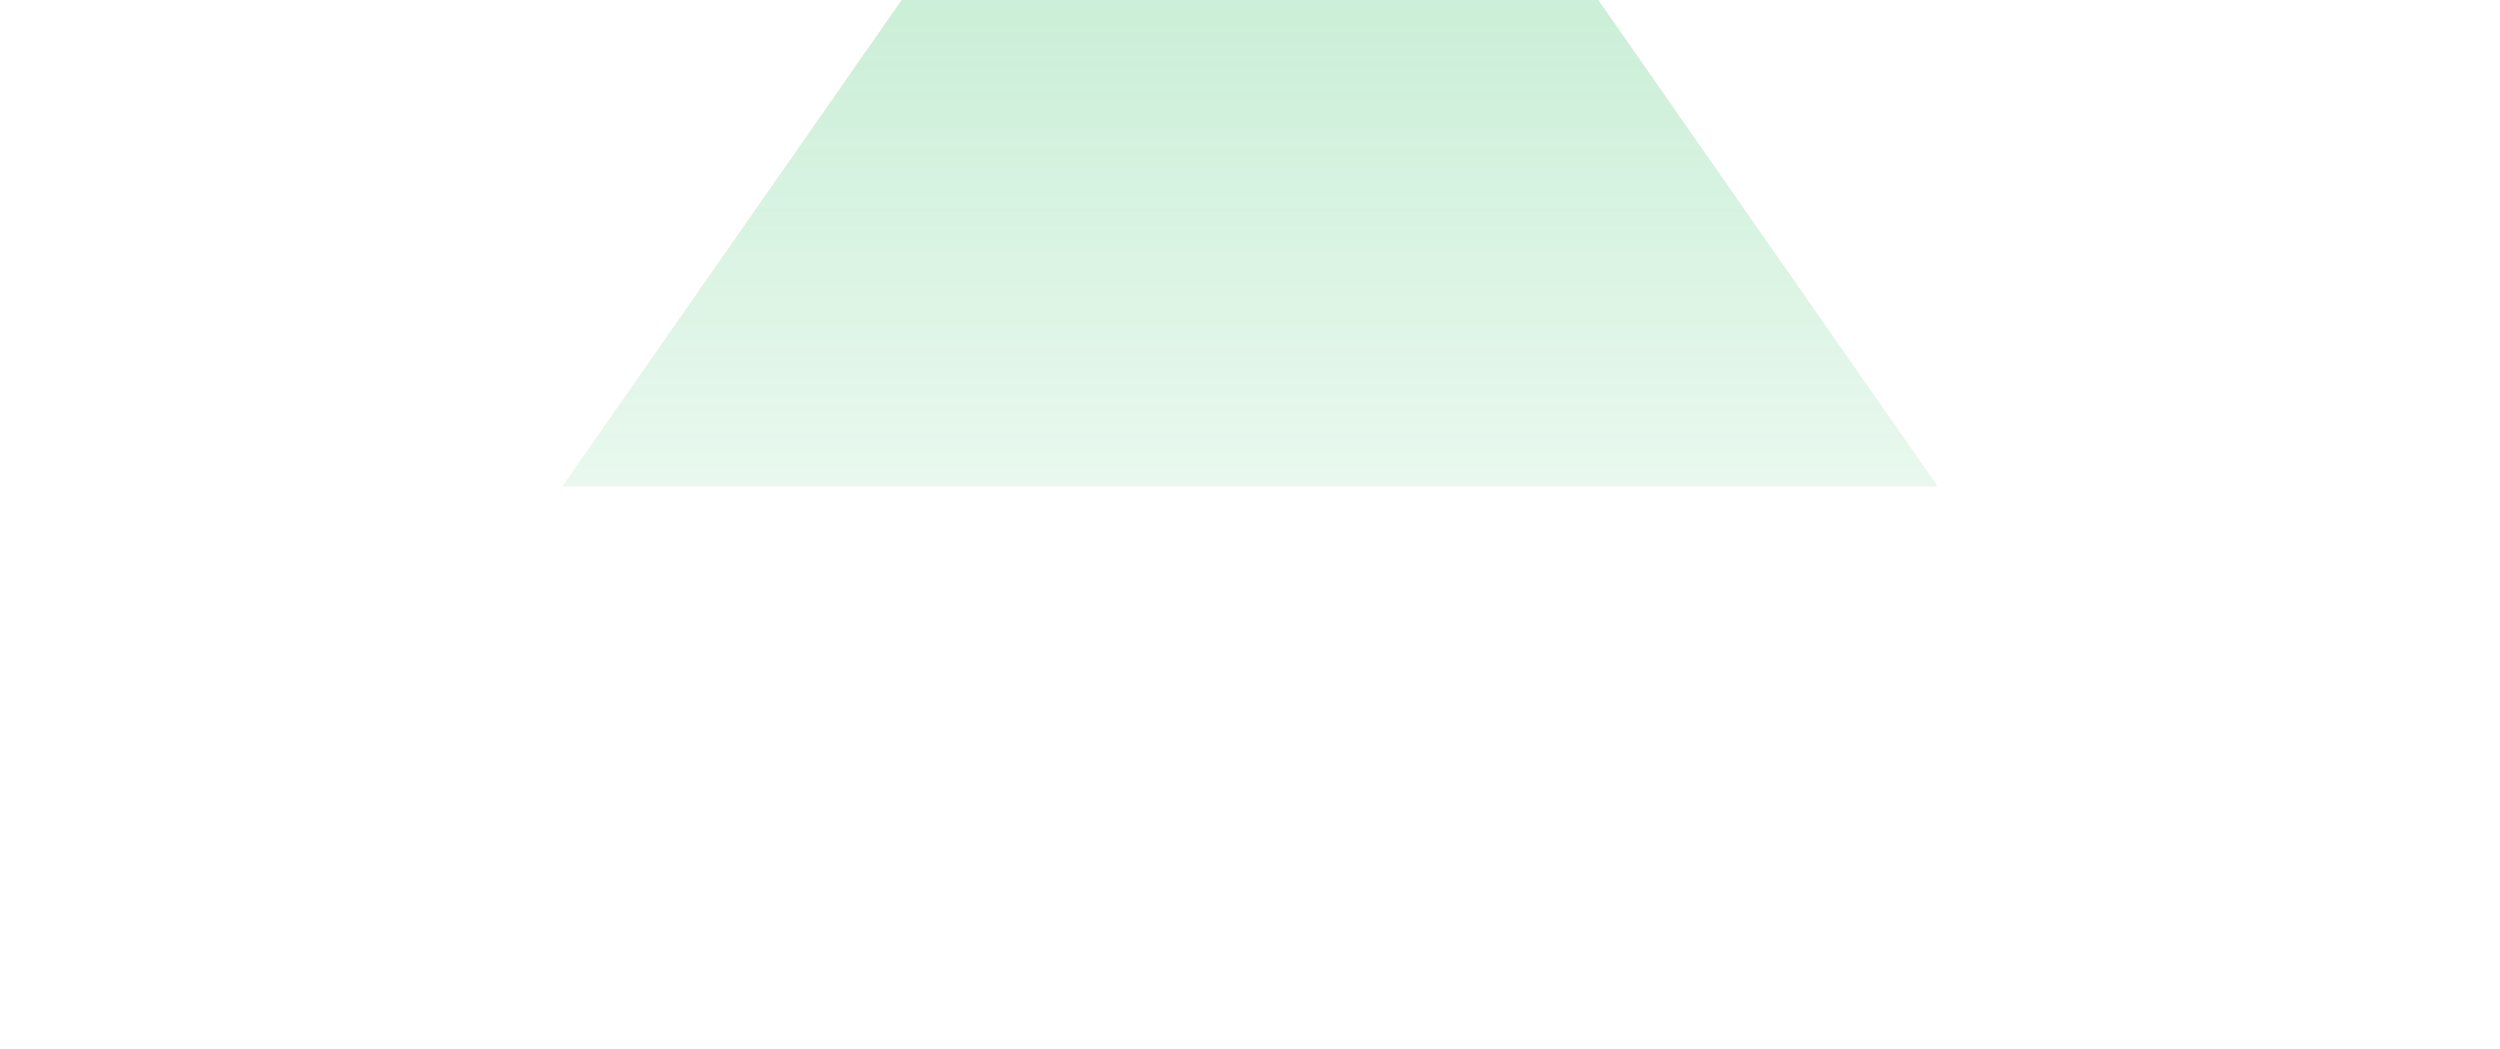 <svg xmlns="http://www.w3.org/2000/svg" viewBox="0 0 329 138" fill="none">
    <g clip-path="url(#clip0_5201_129631)">
        <g opacity="0.5" filter="url(#filter0_f_5201_129631)">
            <path d="M143.783 -36L185.217 -36L255 64L74 64L143.783 -36Z" fill="url(#paint1_linear_5201_129631)" />
        </g>
    </g>
    <defs>
        <filter id="filter0_f_5201_129631" x="0" y="0" width="329" height="248" filterUnits="userSpaceOnUse"
            color-interpolation-filters="sRGB">
            <feFlood flood-opacity="0" result="BackgroundImageFix" />
            <feBlend mode="normal" in="SourceGraphic" in2="BackgroundImageFix" result="shape" />
            <feGaussianBlur stdDeviation="37" result="effect1_foregroundBlur_5201_129631" />
        </filter>
        <radialGradient id="paint0_radial_5201_129631" cx="0" cy="0" r="1" gradientUnits="userSpaceOnUse"
            gradientTransform="translate(165.136 -4.34207e-06) rotate(89.986) scale(449.362 833.079)">
            <stop stop-color="#3B3D47" />
            <stop offset="1" stop-opacity="0" />
        </radialGradient>
        <linearGradient id="paint1_linear_5201_129631" x1="164.5" y1="-70.485" x2="164.5" y2="110.561"
            gradientUnits="userSpaceOnUse">
            <stop stop-color="#1DB954" stop-opacity="0.76" />
            <stop offset="1" stop-color="#1DB954" stop-opacity="0" />
        </linearGradient>
        <linearGradient id="paint2_linear_5201_129631" x1="98.594" y1="30.523" x2="139.31" y2="35.533"
            gradientUnits="userSpaceOnUse">
            <stop stop-color="#32CD32" />
            <stop offset="1" stop-color="#2ECC71" />
        </linearGradient>
        <linearGradient id="paint3_linear_5201_129631" x1="98.186" y1="36.927" x2="104.664" y2="37.503"
            gradientUnits="userSpaceOnUse">
            <stop stop-color="#32CD32" />
            <stop offset="1" stop-color="#2ECC71" />
        </linearGradient>
        <clipPath id="clip0_5201_129631">
            <rect x="-30" width="390" height="844" rx="32" fill="white" />
        </clipPath>
    </defs>
</svg>